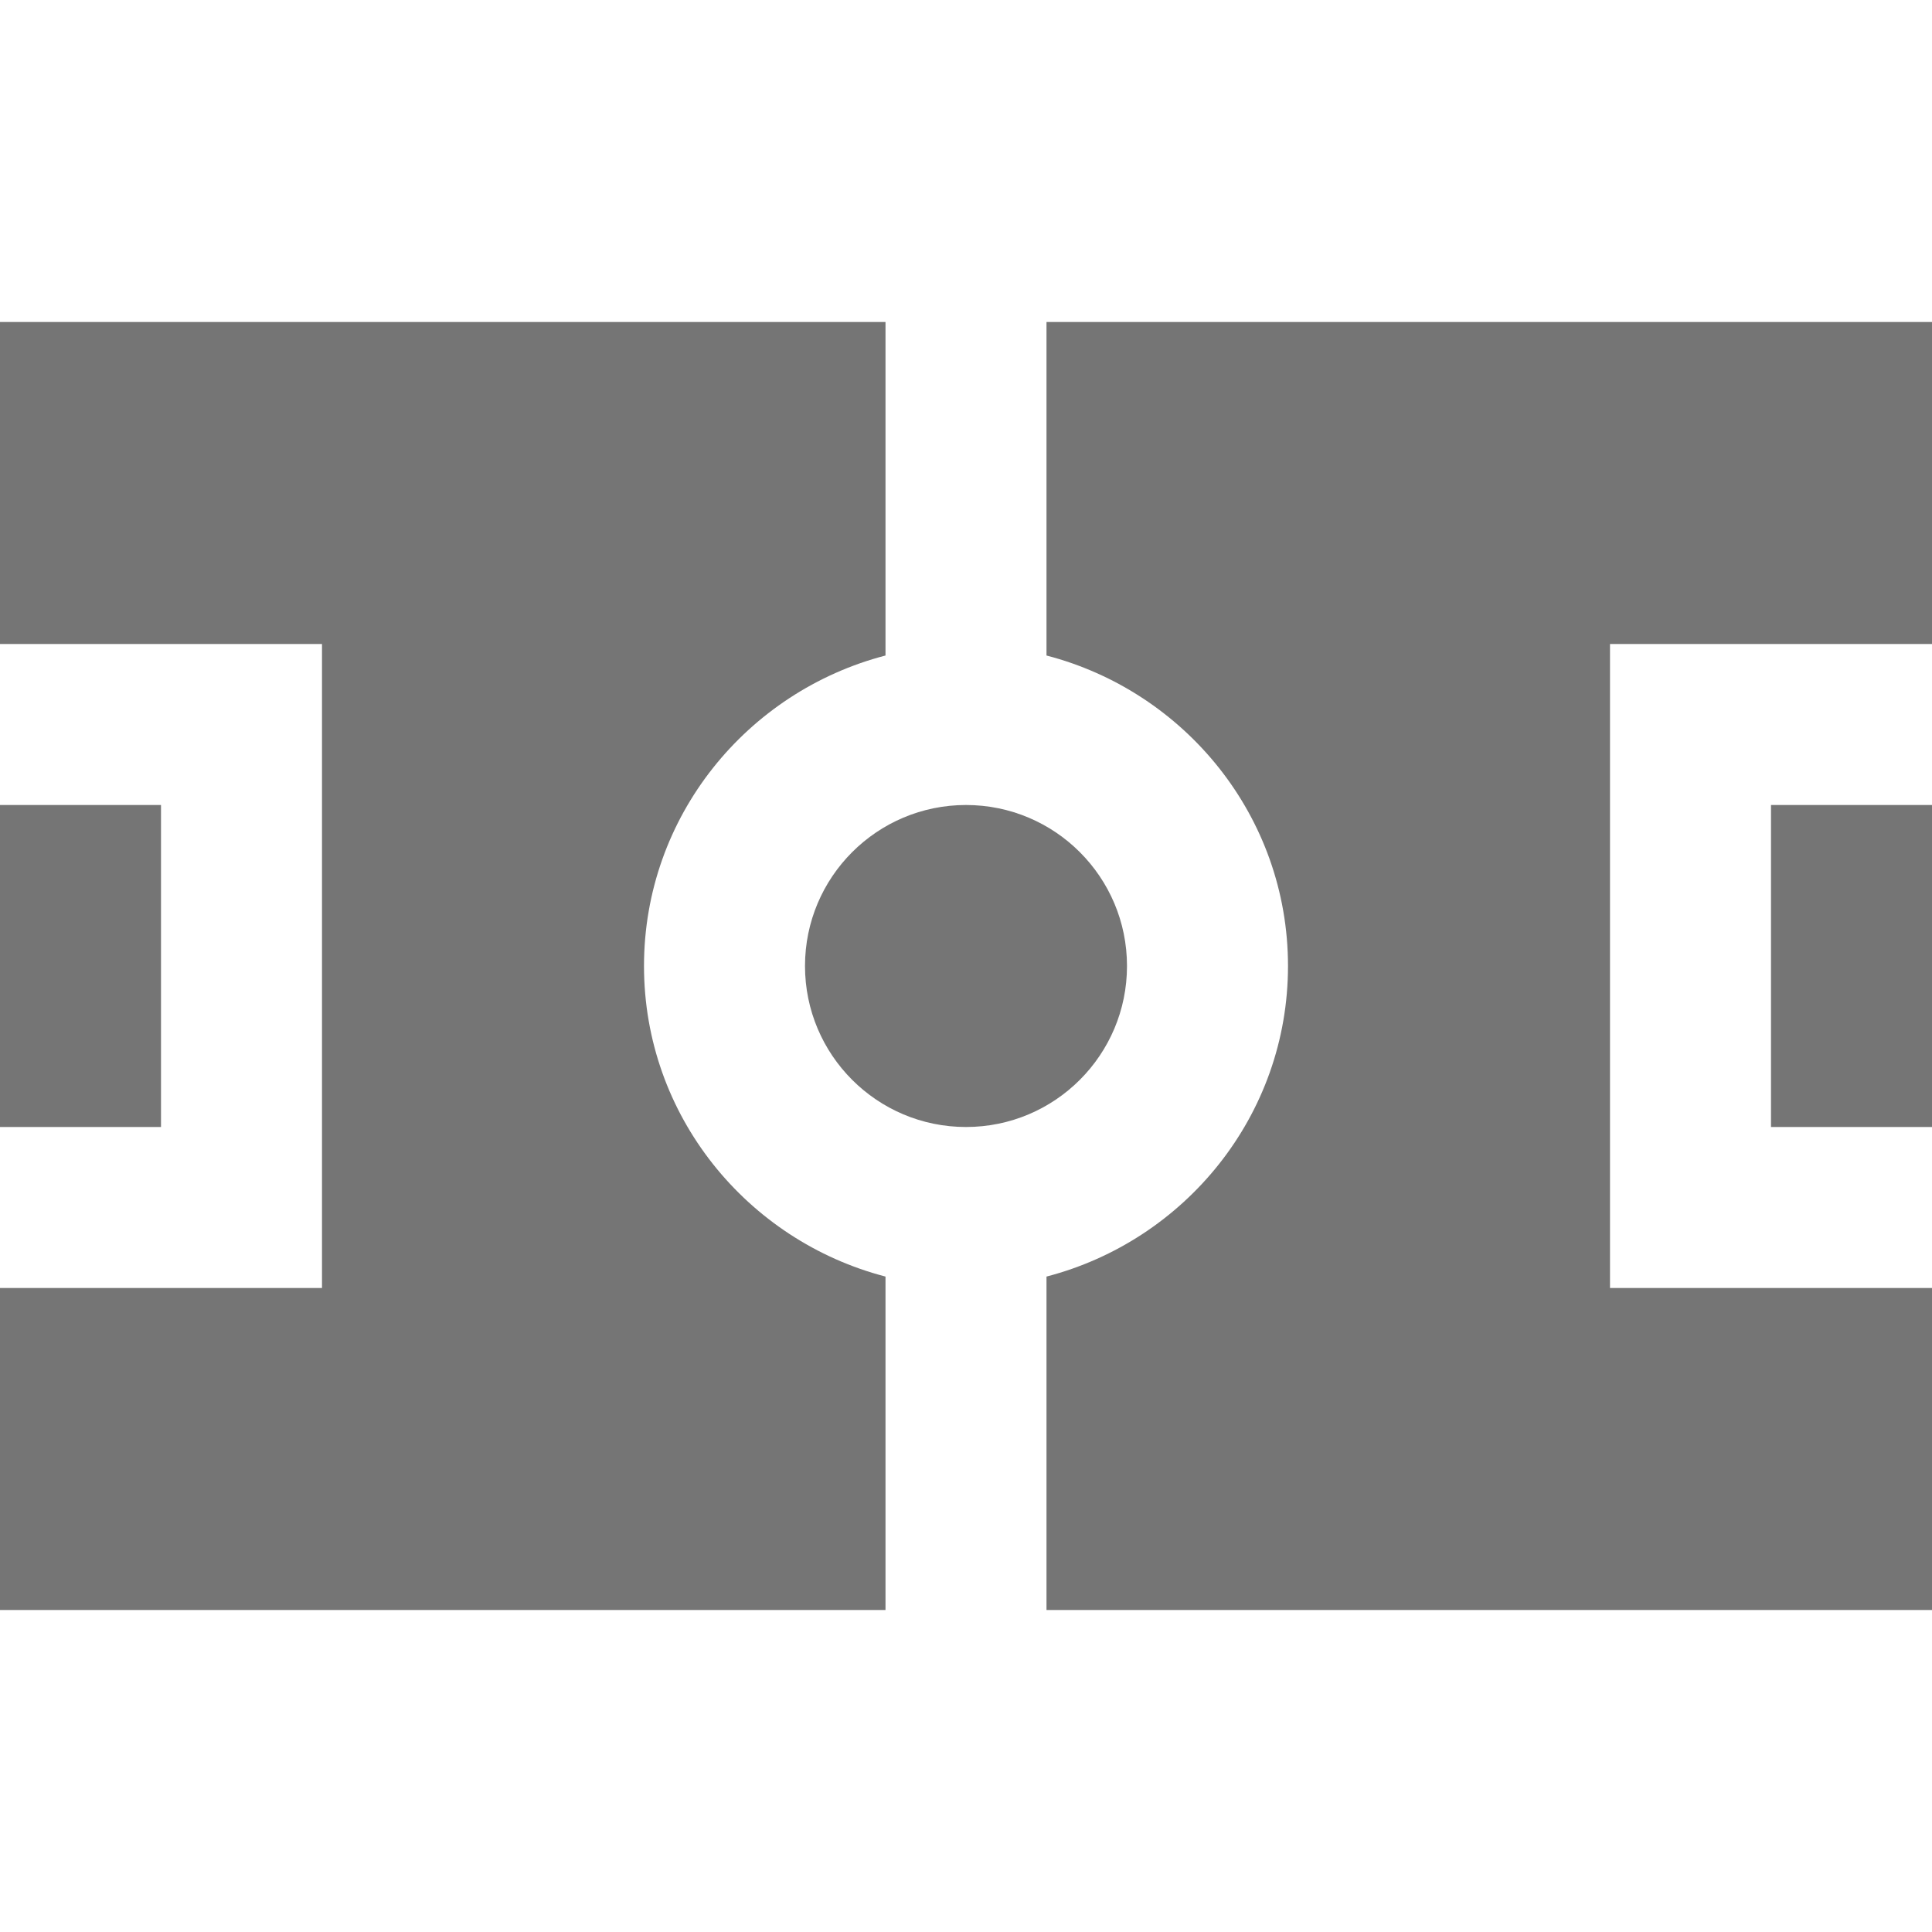 <?xml version="1.0" encoding="utf-8"?>
<!-- Generator: Adobe Illustrator 17.1.0, SVG Export Plug-In . SVG Version: 6.00 Build 0)  -->
<!DOCTYPE svg PUBLIC "-//W3C//DTD SVG 1.1//EN" "http://www.w3.org/Graphics/SVG/1.1/DTD/svg11.dtd">
<svg version="1.1" xmlns="http://www.w3.org/2000/svg" xmlns:xlink="http://www.w3.org/1999/xlink" x="0px" y="0px" width="24px"
	 height="24px" viewBox="0 0 24 24" enable-background="new 0 0 24 24" xml:space="preserve">
<g id="Frame_-_24px">
	<rect x="0" y="0.002" fill="none" width="24" height="24"/>
</g>
<g id="Filled_Icons">
	<g>
		<path fill="#757575" d="M13,4v4.143c1.72,0.447,3,1.999,3,3.857s-1.28,3.411-3,3.858V20h11v-4h-4V8h4V4H13z"/>
		<path fill="#757575" d="M8,12c0-1.858,1.28-3.41,3-3.857V4H0v4h4v8H0v4h11v-4.142C9.28,15.411,8,13.858,8,12z"/>
		<rect y="10" fill="#757575" width="2" height="4"/>
		<rect x="22" y="10" fill="#757575" width="2" height="4"/>
		<circle fill="#757575" cx="12" cy="12" r="2"/>
	</g>
</g>
</svg>
